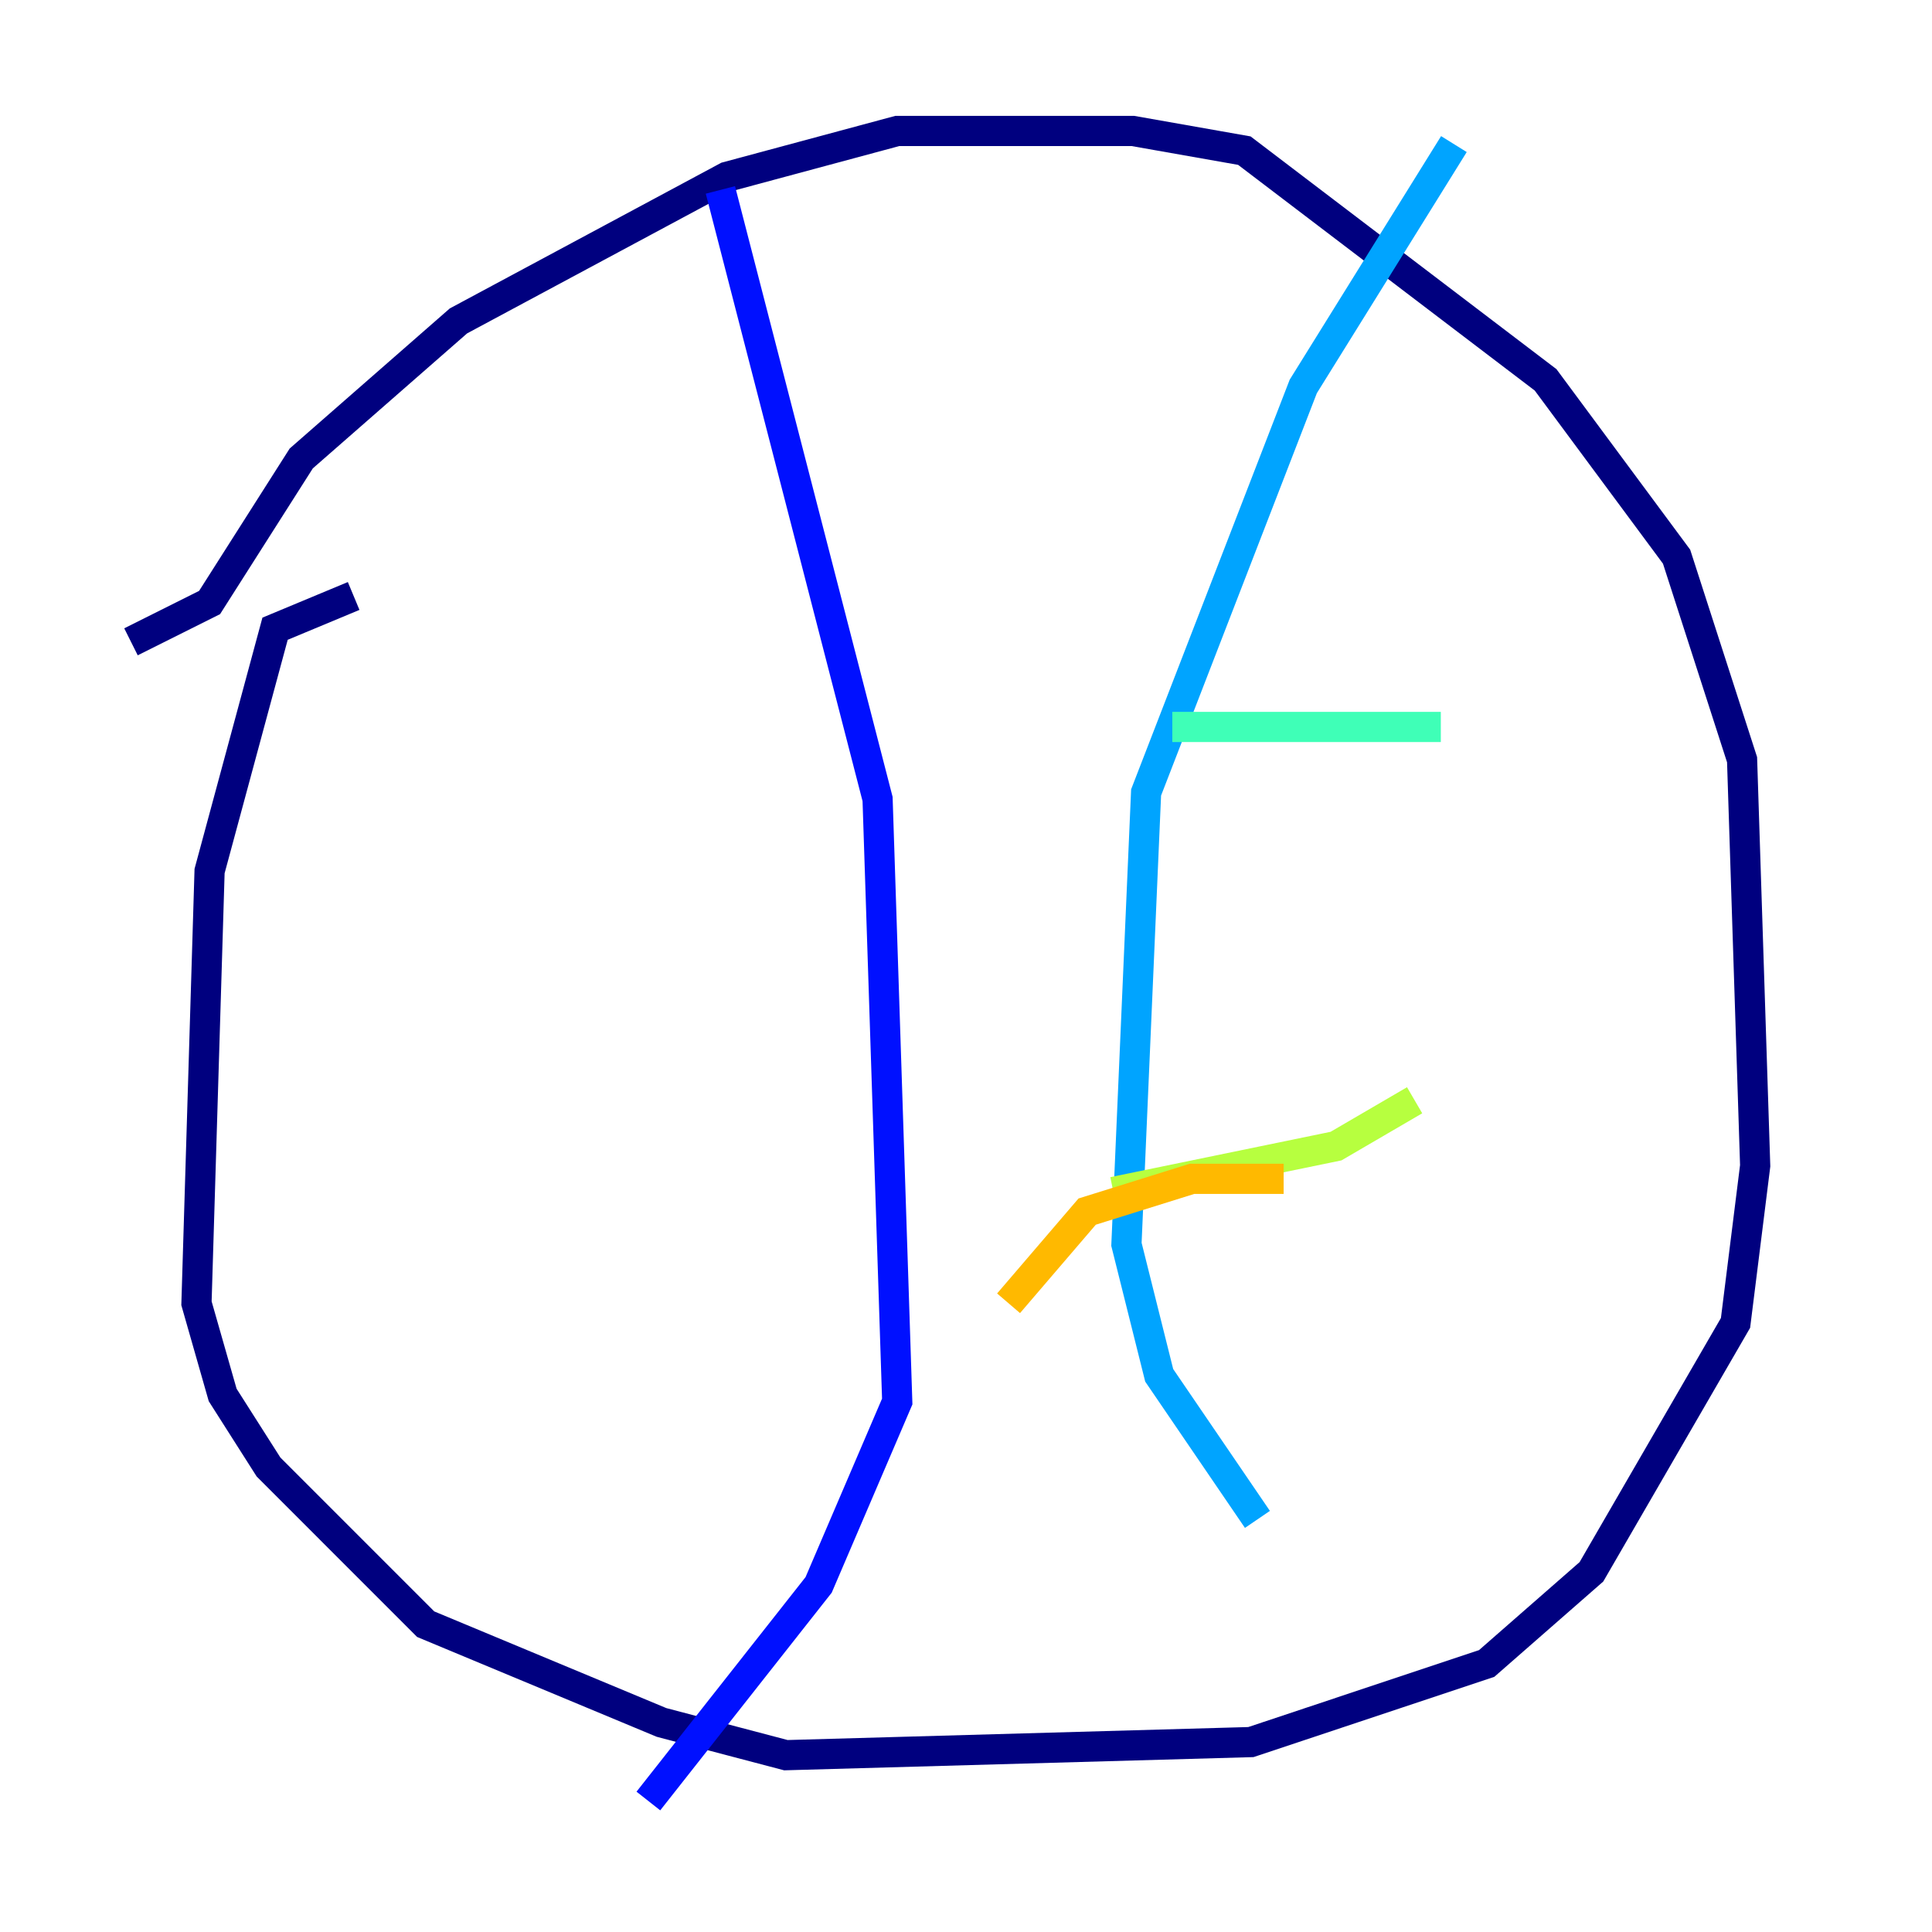 <?xml version="1.0" encoding="utf-8" ?>
<svg baseProfile="tiny" height="128" version="1.2" viewBox="0,0,128,128" width="128" xmlns="http://www.w3.org/2000/svg" xmlns:ev="http://www.w3.org/2001/xml-events" xmlns:xlink="http://www.w3.org/1999/xlink"><defs /><polyline fill="none" points="8.678,42.522 13.885,39.919 19.959,30.373 30.373,21.261 48.163,11.715 59.444,8.678 75.064,8.678 82.441,9.98 102.4,25.166 111.078,36.881 115.417,50.332 116.285,77.234 114.983,87.647 105.437,104.136 98.495,110.21 82.875,115.417 52.068,116.285 43.824,114.115 28.203,107.607 17.79,97.193 14.752,92.42 13.017,86.346 13.885,57.709 18.224,41.654 23.43,39.485" stroke="#00007f" stroke-width="2" /><polyline fill="none" points="47.729,12.583 58.142,52.936 59.444,92.854 54.237,105.003 42.956,119.322" stroke="#0010ff" stroke-width="2" /><polyline fill="none" points="96.325,9.546 86.346,25.6 75.932,52.502 74.63,82.441 76.8,91.119 83.308,100.664" stroke="#00a4ff" stroke-width="2" /><polyline fill="none" points="95.458,48.163 77.668,48.163" stroke="#3fffb7" stroke-width="2" /><polyline fill="none" points="93.722,72.895 88.515,75.932 73.763,78.969" stroke="#b7ff3f" stroke-width="2" /><polyline fill="none" points="85.044,78.102 78.969,78.102 72.027,80.271 66.82,86.346" stroke="#ffb900" stroke-width="2" /><polyline fill="none" points="68.556,34.278 68.556,34.278" stroke="#ff3000" stroke-width="2" /><polyline fill="none" points="62.481,42.956 62.481,42.956" stroke="#7f0000" stroke-width="2" /></svg>
